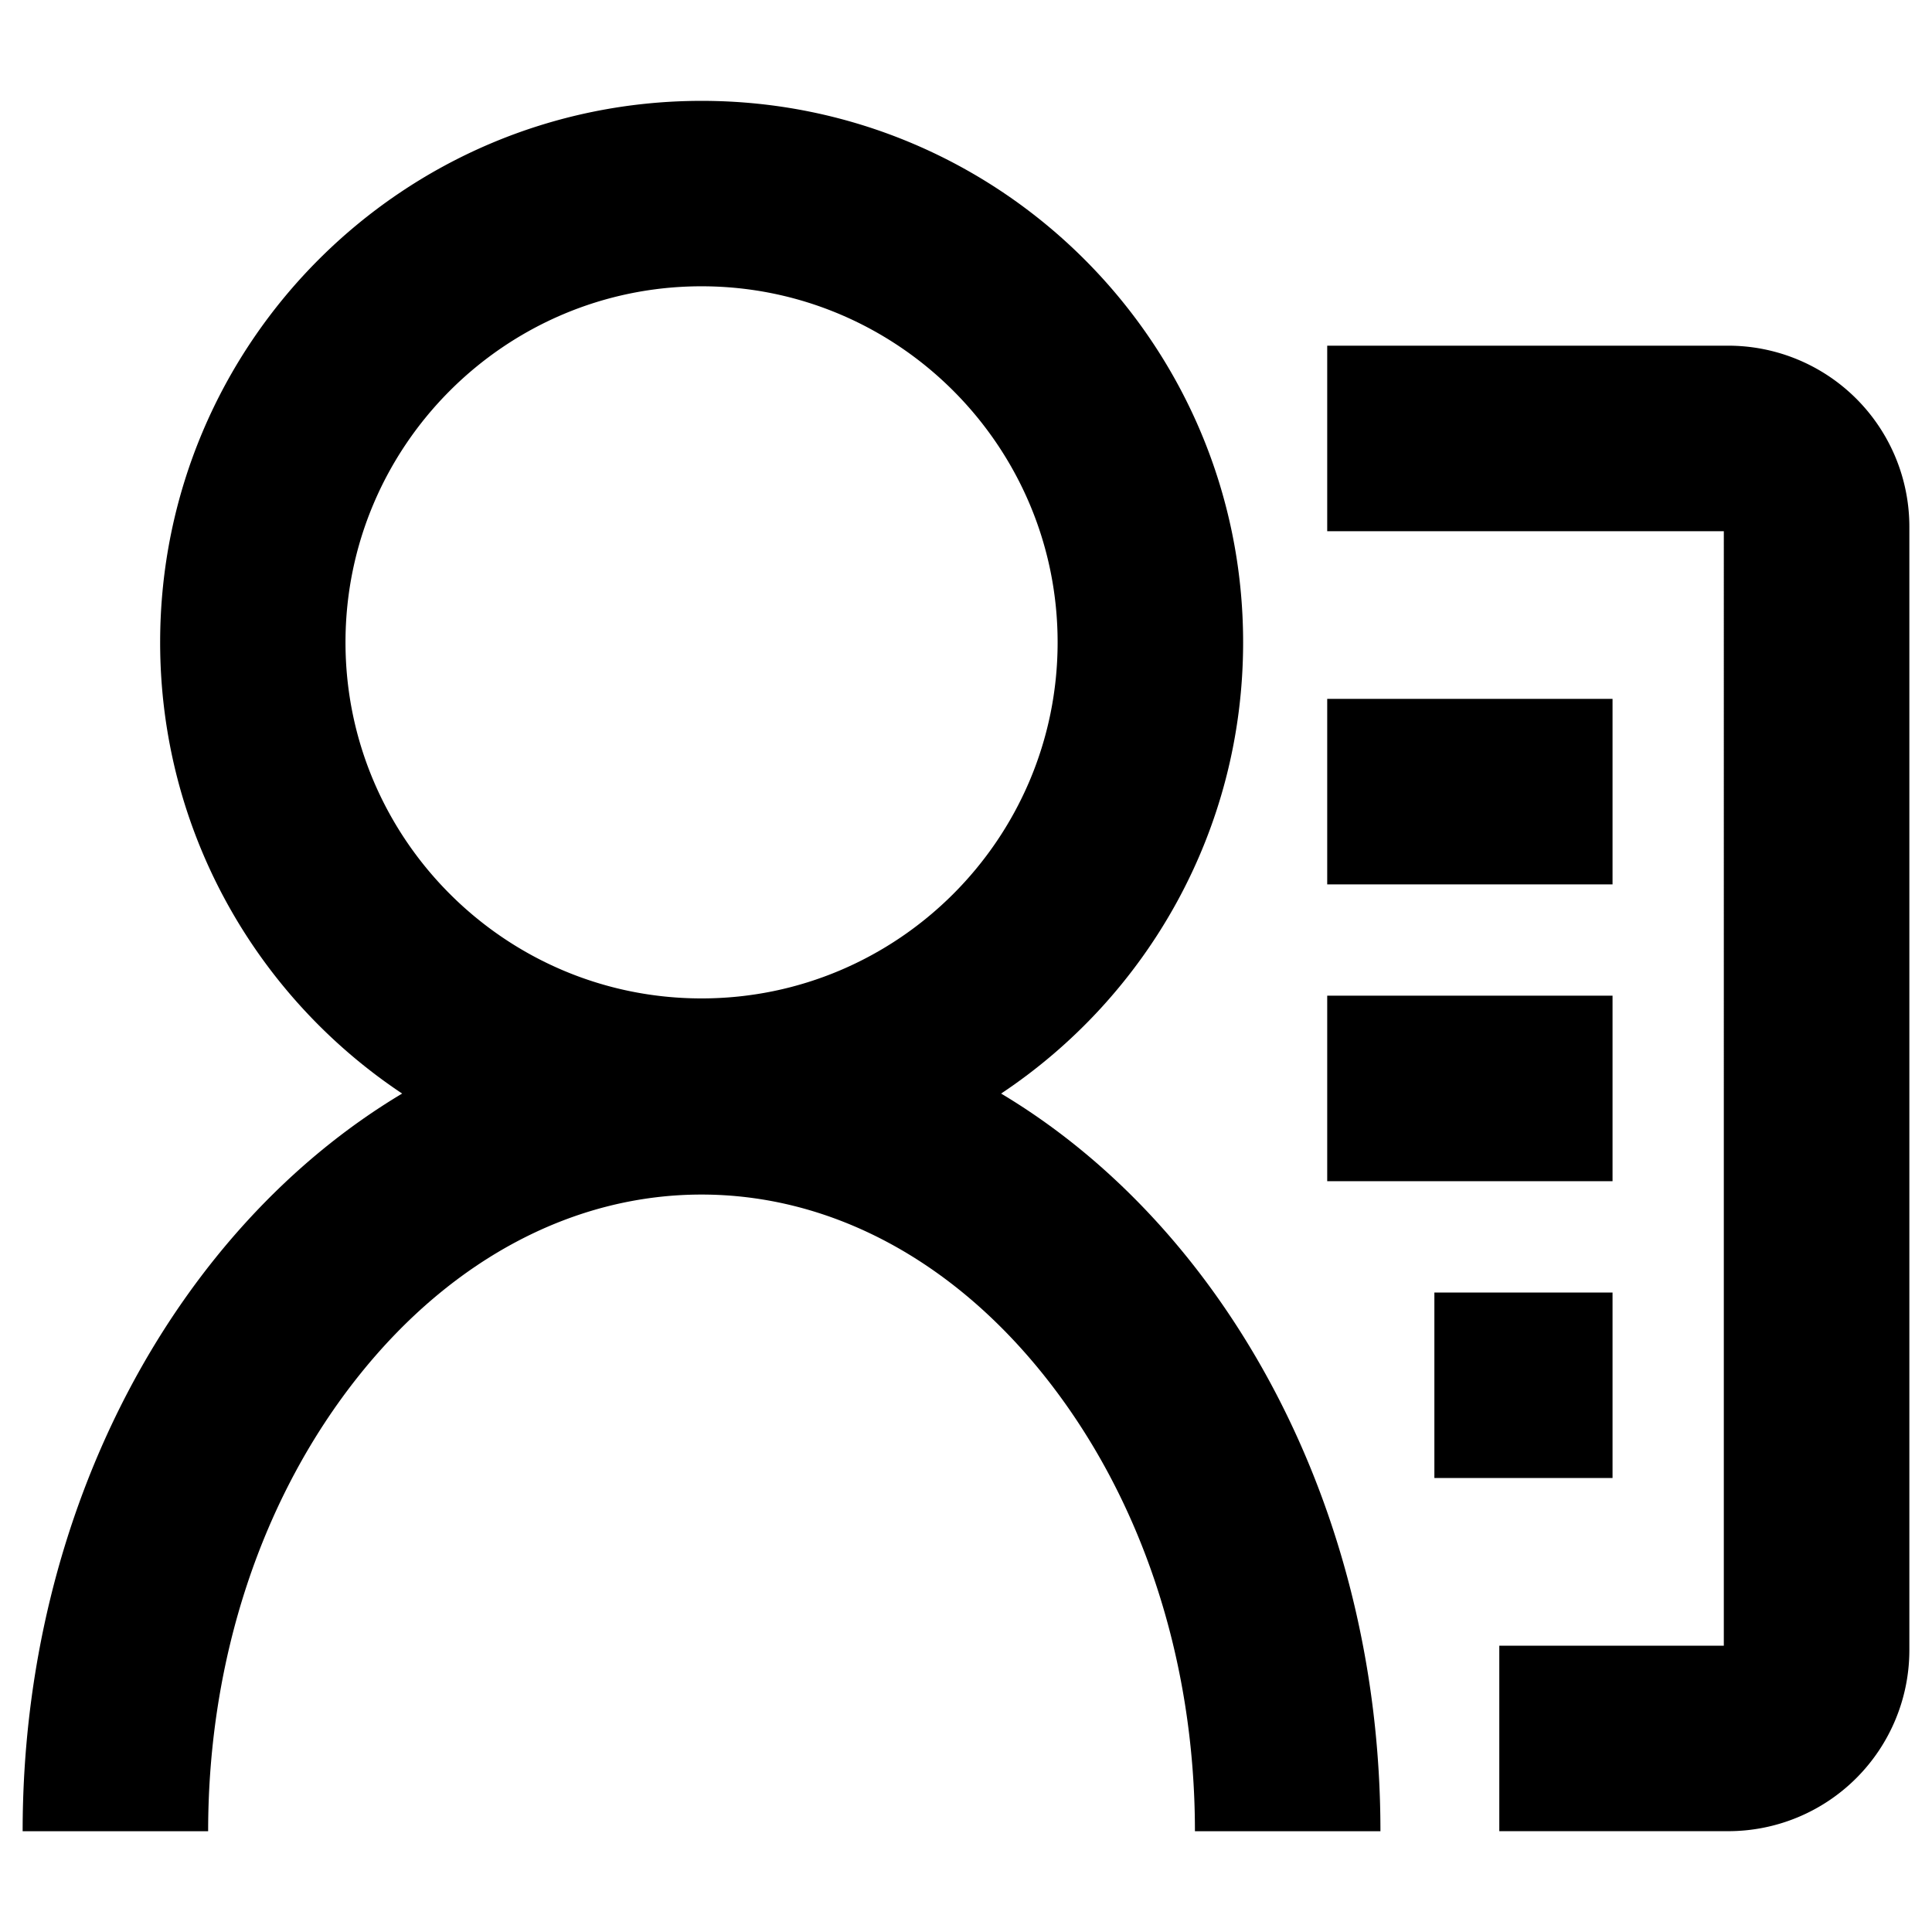 <?xml version="1.0" standalone="no"?><!DOCTYPE svg PUBLIC "-//W3C//DTD SVG 1.1//EN" "http://www.w3.org/Graphics/SVG/1.1/DTD/svg11.dtd"><svg t="1661138496127" class="icon" viewBox="0 0 1024 1024" version="1.1" xmlns="http://www.w3.org/2000/svg" p-id="17786" xmlns:xlink="http://www.w3.org/1999/xlink" width="200" height="200"><defs><style type="text/css">@font-face { font-family: feedback-iconfont; src: url("//at.alicdn.com/t/font_1031158_u69w8yhxdu.woff2?t=1630033759944") format("woff2"), url("//at.alicdn.com/t/font_1031158_u69w8yhxdu.woff?t=1630033759944") format("woff"), url("//at.alicdn.com/t/font_1031158_u69w8yhxdu.ttf?t=1630033759944") format("truetype"); }
</style></defs><path d="M530.61 579.61c77.31-51.43 128.27-139.33 128.27-239.15 0-158.53-128.51-287-287-287s-287 128.51-287 287c0 99.82 51 187.72 128.27 239.15C94.06 650.77 12 799.28 12 970.58h98.32c0-91.36 28.49-177.25 80.21-241.86 49.35-61.64 113.74-95.58 181.3-95.58s132 33.94 181.3 95.58c51.72 64.61 80.21 150.5 80.21 241.86h98.32c0.02-171.3-82.04-319.81-201.05-390.97zM371.84 151.74c104.06 0 188.72 84.66 188.72 188.72S475.9 529.18 371.84 529.18s-188.72-84.66-188.72-188.72 84.66-188.72 188.72-188.72z m331.61 376h151.23v98.32H703.45z m0-157.32h151.23v98.32H703.45z m151.23 314.64v98.32h-94.43v-98.32zM1012 279.24v595.32a96 96 0 0 1-96 96H794.66v-98.3h119V281.55H703.45v-98.33H916a96 96 0 0 1 96 96.02z" p-id="17787"></path></svg>